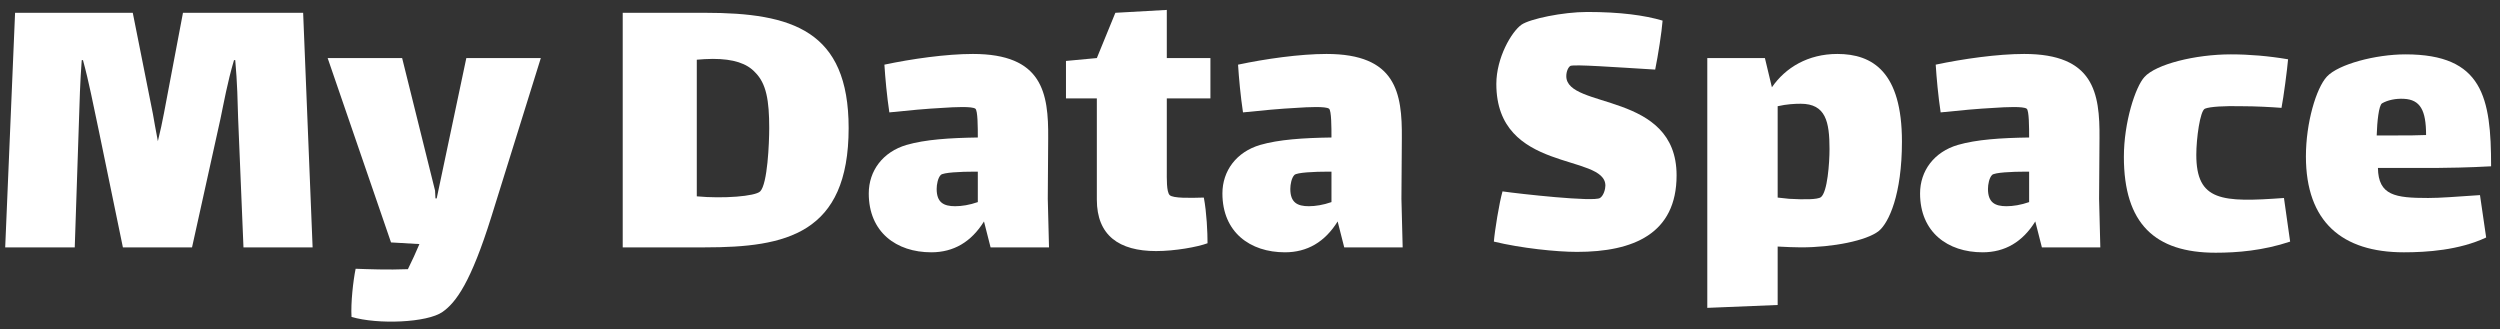 <?xml version="1.0" encoding="UTF-8" standalone="no"?>
<!-- Created with Inkscape (http://www.inkscape.org/) -->

<svg
   xmlns:dc="http://purl.org/dc/elements/1.1/"
   xmlns:cc="http://creativecommons.org/ns#"
   xmlns:rdf="http://www.w3.org/1999/02/22-rdf-syntax-ns#"
   xmlns:svg="http://www.w3.org/2000/svg"
   xmlns="http://www.w3.org/2000/svg"
   xmlns:sodipodi="http://sodipodi.sourceforge.net/DTD/sodipodi-0.dtd"
   xmlns:inkscape="http://www.inkscape.org/namespaces/inkscape"
   width="243"
   height="32"
   viewBox="0 0 243 32"
   id="svg2"
   version="1.1"
   inkscape:version="0.91 r13725"
   sodipodi:docname="logo_text.svg">
  <rect x="0" y="0" width="243" height="32" fill="#333333" stroke="none"/>
  <defs
     id="defs4" />
  <sodipodi:namedview
     id="base"
     pagecolor="#ffffff"
     bordercolor="#666666"
     borderopacity="1.0"
     inkscape:pageopacity="0.0"
     inkscape:pageshadow="2"
     inkscape:zoom="3.959798"
     inkscape:cx="115.17286"
     inkscape:cy="10.102427"
     inkscape:document-units="px"
     inkscape:current-layer="text3336"
     showgrid="false"
     inkscape:window-width="1280"
     inkscape:window-height="961"
     inkscape:window-x="1912"
     inkscape:window-y="-8"
     inkscape:window-maximized="1"
     units="px" />
  <g
     inkscape:label="Layer 1"
     inkscape:groupmode="layer"
     id="layer1"
     transform="translate(0,-1020.362)">
    <g
       style="font-style:normal;font-variant:normal;font-weight:normal;font-stretch:normal;font-size:40px;line-height:125%;font-family:Lalezar;-inkscape-font-specification:Lalezar;letter-spacing:0px;word-spacing:0px;fill:#ffffff;fill-opacity:1;stroke:none;stroke-width:1px;stroke-linecap:butt;stroke-linejoin:miter;stroke-opacity:1"
       id="text3336">
      <path
         d="m 29.465,1021.606 -11.68,0 -1.84,9.72 c -0.16,0.84 -0.36,1.8 -0.6,2.76 -0.2,-1.08 -0.4,-2.12 -0.48,-2.64 l -1.96,-9.84 -11.44,0 -0.96,22.8 6.76,0 0.36,-10.8 c 0.12,-3.76 0.16,-5.28 0.32,-7.4 l 0.12,0 c 0.6,2.2 0.96,4.16 1.56,6.96 l 2.32,11.24 6.72,0 2.76,-12.48 c 0.32,-1.52 0.68,-3.56 1.32,-5.72 l 0.12,0 c 0.2,2.16 0.24,4.2 0.28,5.64 l 0.52,12.56 6.72,0 -0.92,-22.8 z"
         style=""
         id="path3336" />
      <path
         d="m 45.327,1026.006 -2.88,13.64 -0.12,0 -0.04,-0.76 -3.2,-12.88 -7.24,0 6.16,17.92 2.76,0.16 c -0.32,0.76 -0.72,1.64 -1.12,2.44 -1.96,0.08 -3.88,0 -5.08,-0.04 -0.24,1.16 -0.48,3.32 -0.4,4.68 2.56,0.76 7.36,0.56 8.84,-0.48 1.32,-0.92 2.76,-2.88 4.76,-9.28 l 4.8,-15.4 -7.24,0 z"
         style=""
         id="path3338" />
      <path
         d="m 68.528,1021.606 -8,0 0,22.8 8,0 c 7.84,0 13.96,-1.28 13.96,-11.6 0,-9.48 -5.48,-11.2 -13.96,-11.2 z m 5.36,17.36 c -0.48,0.48 -3.6,0.72 -6.16,0.48 l 0,-13.28 c 0.52,-0.04 0.96,-0.08 1.56,-0.08 2,0 3.32,0.44 4.12,1.32 1.08,1.08 1.36,2.72 1.36,5.4 0,1.44 -0.16,5.44 -0.88,6.16 z"
         style=""
         id="path3340" />
      <path
         d="m 101.964,1044.406 -0.12,-4.72 0.04,-5.88 c 0.04,-4.44 -0.56,-8.2 -7.32,-8.2 -2.6,0 -5.96,0.48 -8.6,1.04 0.08,1.28 0.24,3.04 0.48,4.64 1.92,-0.2 3.64,-0.36 5.2,-0.44 1.16,-0.08 2.84,-0.16 3.16,0.08 0.24,0.16 0.24,1.84 0.24,2.8 -2.76,0.04 -5.12,0.2 -6.92,0.72 -2.32,0.68 -3.68,2.52 -3.68,4.72 0,3.76 2.68,5.72 6.08,5.72 2.16,0 3.88,-1 5.12,-3 l 0.64,2.52 5.68,0 z m -9.12,-4 c -1.12,0 -1.8,-0.36 -1.8,-1.68 0,-0.44 0.12,-1.08 0.4,-1.36 0.24,-0.24 1.92,-0.32 3.28,-0.32 l 0.32,0 0,2.96 c -0.8,0.28 -1.56,0.4 -2.2,0.4 z"
         style=""
         id="path3342" />
      <path
         d="m 113.413,1029.926 4.24,0 0,-3.92 -4.24,0 0,-4.68 -5,0.28 -1.8,4.4 -3,0.28 0,3.64 3,0 0,9.84 c 0,3.48 2.16,5 5.76,5 1.84,0 4.04,-0.4 5,-0.76 0,-1.04 -0.08,-2.96 -0.36,-4.44 -1.32,0.04 -3,0.08 -3.32,-0.24 -0.32,-0.32 -0.28,-1.6 -0.28,-2.48 l 0,-6.92 z"
         style=""
         id="path3344" />
      <path
         d="m 136.339,1044.406 -0.12,-4.72 0.04,-5.88 c 0.04,-4.44 -0.56,-8.2 -7.32,-8.2 -2.6,0 -5.96,0.48 -8.6,1.04 0.08,1.28 0.24,3.04 0.48,4.64 1.92,-0.2 3.64,-0.36 5.2,-0.44 1.16,-0.08 2.84,-0.16 3.16,0.08 0.24,0.16 0.24,1.84 0.24,2.8 -2.76,0.04 -5.12,0.2 -6.92,0.72 -2.32,0.68 -3.68,2.52 -3.68,4.72 0,3.76 2.68,5.72 6.08,5.72 2.16,0 3.88,-1 5.12,-3 l 0.64,2.52 5.68,0 z m -9.12,-4 c -1.12,0 -1.8,-0.36 -1.8,-1.68 0,-0.44 0.12,-1.08 0.4,-1.36 0.24,-0.24 1.92,-0.32 3.28,-0.32 l 0.32,0 0,2.96 c -0.8,0.28 -1.56,0.4 -2.2,0.4 z"
         style=""
         id="path3346" />
      <path
         d="m 152.244,1027.766 c 0,-0.48 0.2,-0.88 0.4,-1 0.44,-0.16 4.24,0.12 8.24,0.36 0.28,-1.36 0.64,-3.68 0.72,-4.76 -1.76,-0.52 -4.12,-0.84 -7.32,-0.84 -2.4,0 -5.6,0.68 -6.4,1.24 -0.96,0.68 -2.44,3.2 -2.44,5.76 0,8.68 10.6,6.72 10.6,9.88 0,0.32 -0.16,0.96 -0.52,1.2 -0.6,0.4 -7.8,-0.4 -9.48,-0.64 -0.32,1.12 -0.76,3.84 -0.84,4.88 2.64,0.64 6.08,1 8.08,1 5.48,0 9.68,-1.76 9.68,-7.44 0,-8.2 -10.72,-6.4 -10.72,-9.64 z"
         style=""
         id="path3348" />
      <path
         d="m 178.589,1025.606 c -2.84,0 -5.04,1.32 -6.36,3.24 l -0.68,-2.84 -5.6,0 0,24.28 6.84,-0.28 0,-5.68 c 0.8,0.04 1.56,0.08 2.28,0.08 3.04,0 6.36,-0.64 7.56,-1.6 0.96,-0.8 2.24,-3.52 2.24,-8.68 0,-6.76 -2.84,-8.52 -6.28,-8.52 z m -1.6,13.92 c -0.32,0.24 -1.64,0.24 -3.08,0.16 l -1.12,-0.12 0,-8.88 c 0.88,-0.2 1.64,-0.24 2.24,-0.24 2.44,0 2.8,1.76 2.8,4.4 0,1.36 -0.2,4.2 -0.84,4.68 z"
         style=""
         id="path3350" />
      <path
         d="m 204.151,1044.406 -0.12,-4.72 0.04,-5.88 c 0.04,-4.44 -0.56,-8.2 -7.32,-8.2 -2.6,0 -5.96,0.48 -8.6,1.04 0.08,1.28 0.24,3.04 0.48,4.64 1.92,-0.2 3.64,-0.36 5.2,-0.44 1.16,-0.08 2.84,-0.16 3.16,0.08 0.24,0.16 0.24,1.84 0.24,2.8 -2.76,0.04 -5.12,0.2 -6.92,0.72 -2.32,0.68 -3.68,2.52 -3.68,4.72 0,3.76 2.68,5.72 6.08,5.72 2.16,0 3.88,-1 5.12,-3 l 0.64,2.52 5.68,0 z m -9.12,-4 c -1.12,0 -1.8,-0.36 -1.8,-1.68 0,-0.44 0.12,-1.08 0.4,-1.36 0.24,-0.24 1.92,-0.32 3.28,-0.32 l 0.32,0 0,2.96 c -0.8,0.28 -1.56,0.4 -2.2,0.4 z"
         style=""
         id="path3352" />
      <path
         d="m 222.001,1039.606 c -6.04,0.44 -8.52,0.32 -8.52,-4.2 0,-1.56 0.36,-4.28 0.84,-4.48 0.48,-0.2 1.92,-0.28 3.56,-0.24 1.36,0 2.84,0.08 3.88,0.16 0.2,-1 0.56,-3.76 0.64,-4.72 -1.88,-0.32 -3.76,-0.48 -5.56,-0.48 -3.48,0 -7.28,0.96 -8.4,2.2 -0.88,0.96 -2,4.4 -2,7.76 0,6.48 3,9.32 8.92,9.32 2.08,0 4.6,-0.2 7.24,-1.08 l -0.6,-4.24 z"
         style=""
         id="path3354" />
      <path
         d="m 236.015,1039.606 c -3.2,0 -4.84,-0.24 -4.88,-2.92 l 5.68,0 c 0.76,0 3.28,-0.04 5.32,-0.16 0,-6.68 -0.8,-10.88 -8.32,-10.88 -2.92,0 -6.52,0.96 -7.64,2.16 -1.04,1.12 -2.04,4.48 -2.04,7.76 0,6.36 3.52,9.32 9.52,9.32 2.2,0 5.36,-0.2 8,-1.44 l -0.6,-4.12 c -2.4,0.16 -3.84,0.28 -5.04,0.28 z m -4.48,-9.2 c 0.56,-0.32 1.32,-0.48 2.12,-0.44 1.6,0.08 2.16,1.12 2.16,3.52 -0.84,0.04 -1.84,0.04 -2.72,0.04 l -2.08,0 c 0.04,-1.32 0.2,-2.92 0.52,-3.12 z"
         style=""
         id="path3356" />
    </g>
  </g>
</svg>
